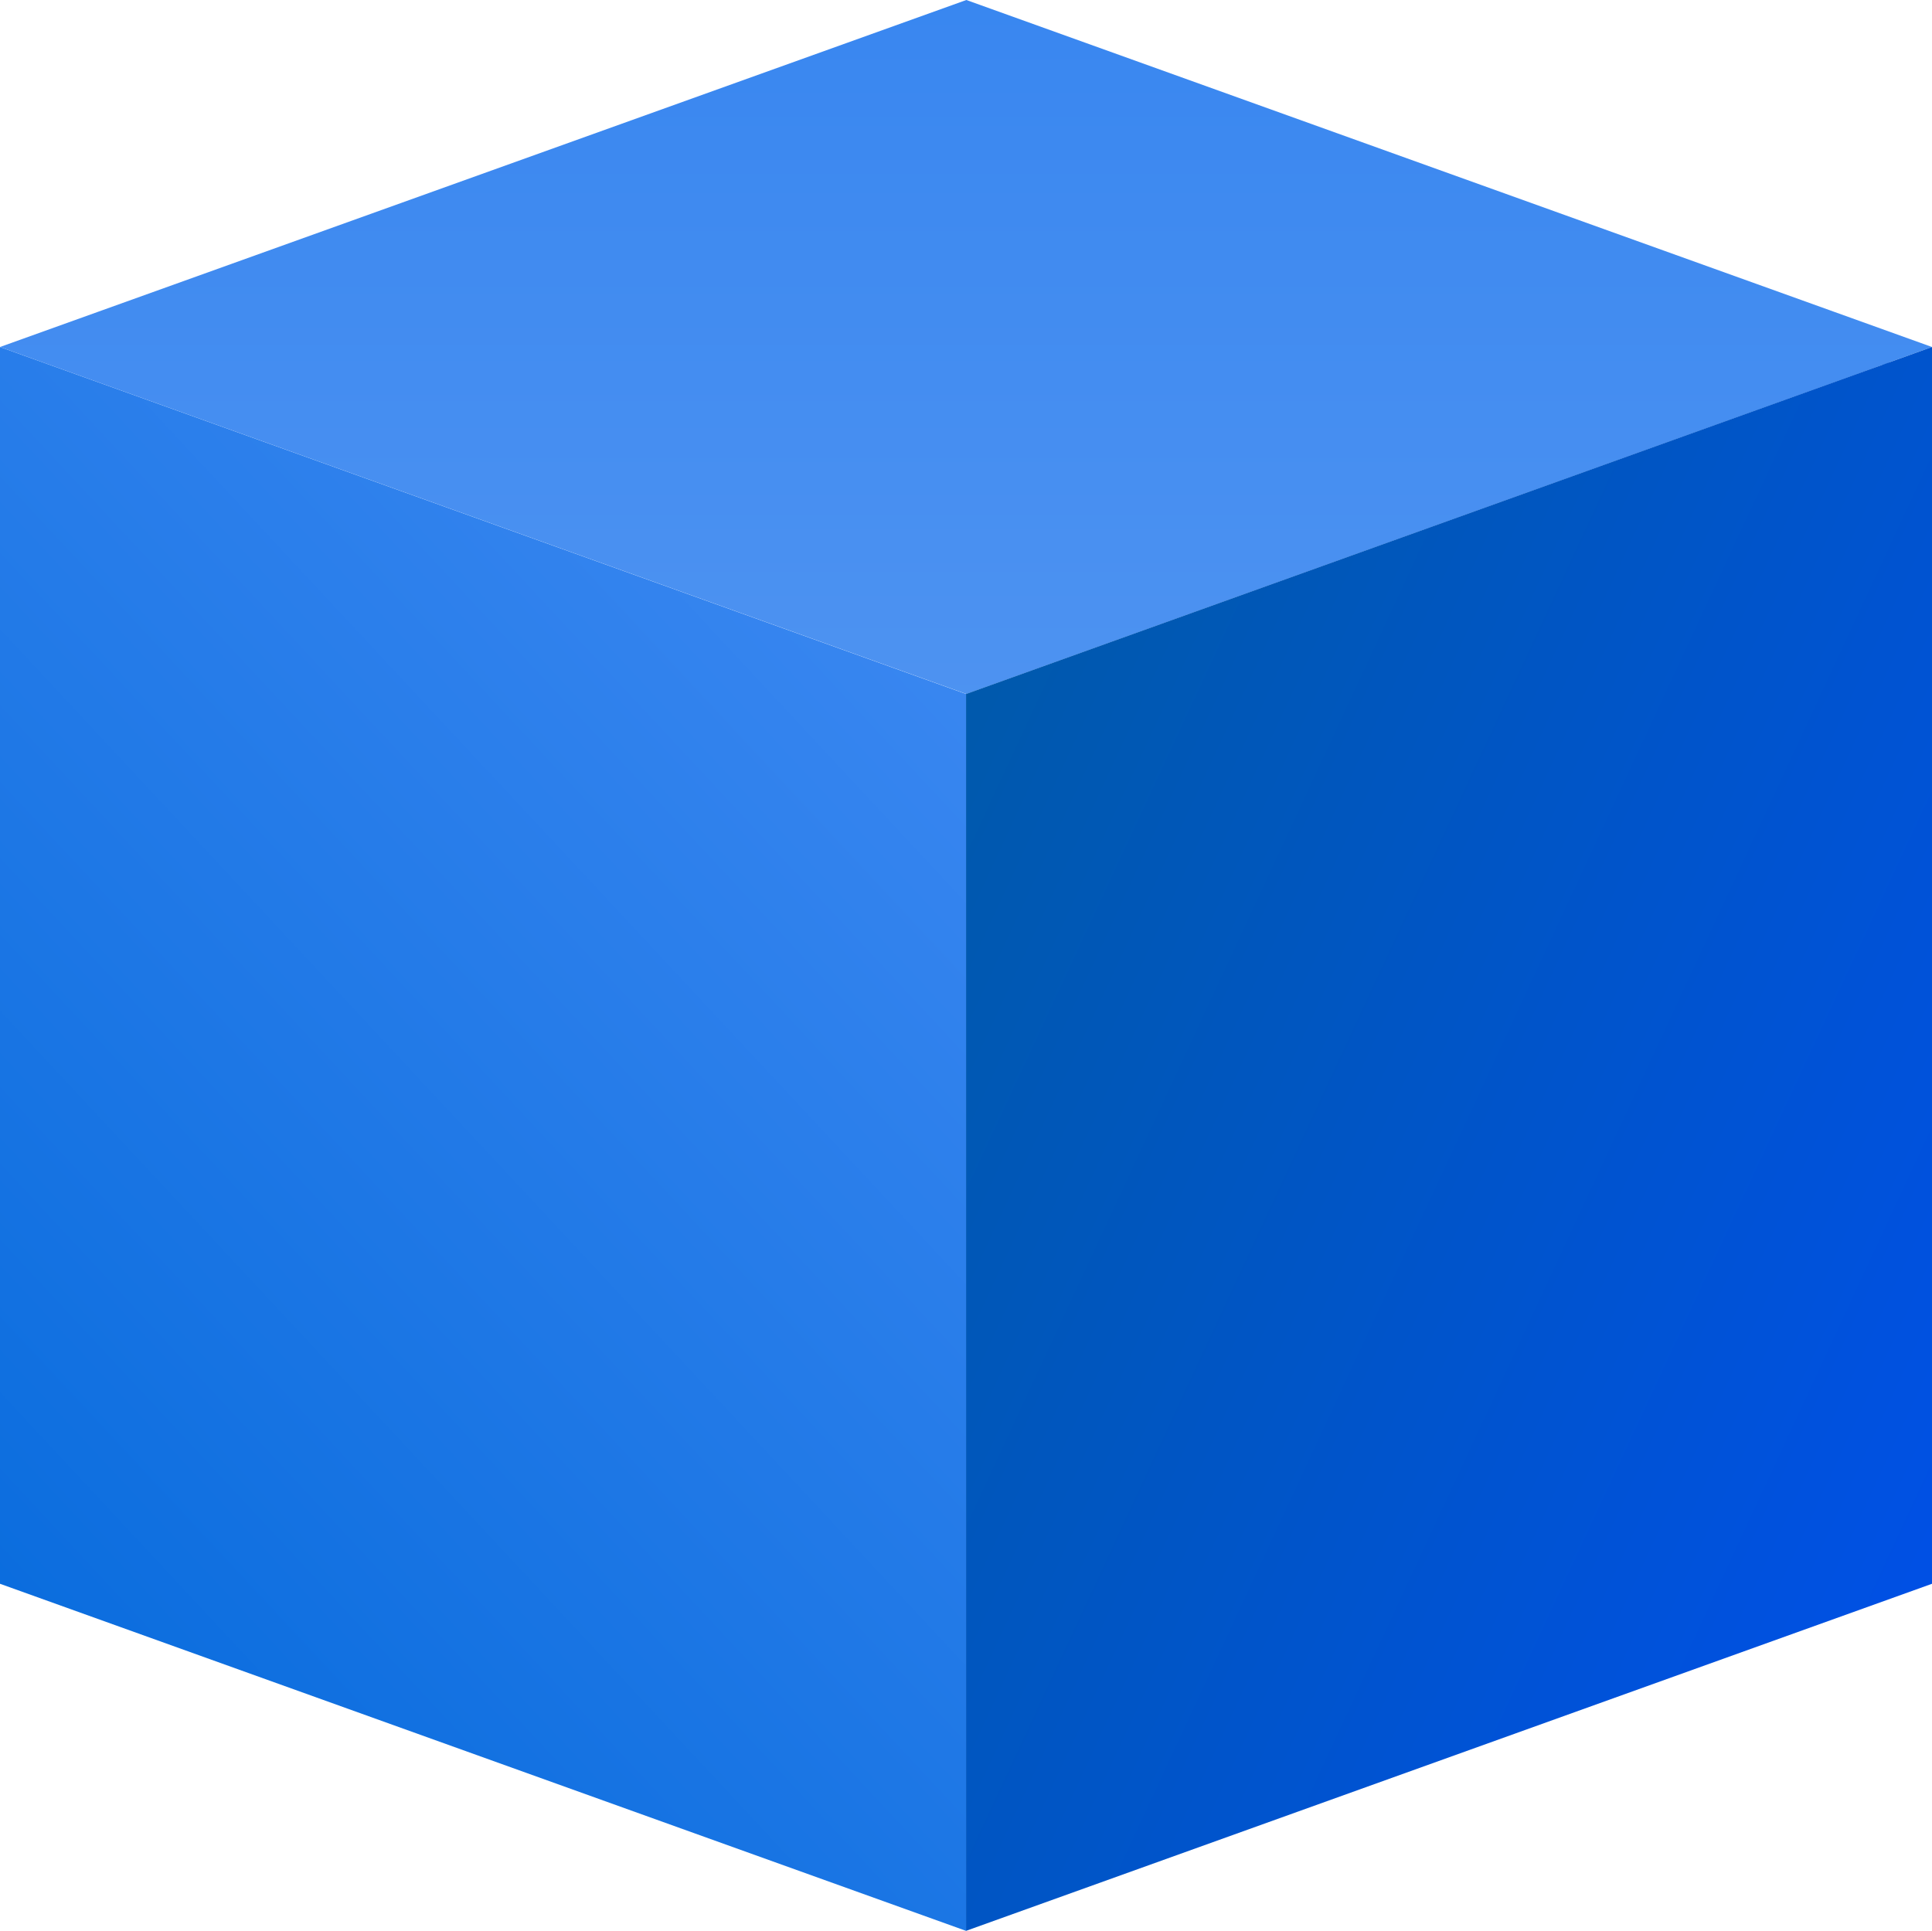 <svg xmlns="http://www.w3.org/2000/svg" xmlns:xlink="http://www.w3.org/1999/xlink" viewBox="0 0 251.91 251.79"><defs><style>.cls-1{fill:url(#linear-gradient);}.cls-2{fill:url(#linear-gradient-2);}.cls-3{fill:url(#linear-gradient-3);}</style><linearGradient id="linear-gradient" x1="124.46" y1="91.24" x2="0.39" y2="206.83" gradientUnits="userSpaceOnUse"><stop offset="0" stop-color="#3886f0"/><stop offset="1" stop-color="#0b6dde"/></linearGradient><linearGradient id="linear-gradient-2" x1="125.96" y1="93.06" x2="125.96" y2="-3.26" gradientUnits="userSpaceOnUse"><stop offset="0" stop-color="#4e93f1"/><stop offset="1" stop-color="#3886f0"/></linearGradient><linearGradient id="linear-gradient-3" x1="281.95" y1="191.74" x2="114.61" y2="113.98" gradientUnits="userSpaceOnUse"><stop offset="0" stop-color="#004fec"/><stop offset="1" stop-color="#0059ac"/></linearGradient></defs><g id="Layer_2" data-name="Layer 2"><g id="Layer_1-2" data-name="Layer 1"><polygon class="cls-1" points="0 45.25 125.96 90.5 125.96 251.79 0 206.53 0 45.25"/><path class="cls-2" d="M245.24,47.65a6,6,0,0,0,1.29-.47l5.38-1.93L239.2,40.68h0L126,0,0,45.25,126,90.5l116.92-42h0Z"/><polygon class="cls-3" points="125.96 90.5 125.96 251.79 251.91 206.53 251.91 45.25 125.96 90.5"/></g></g></svg>